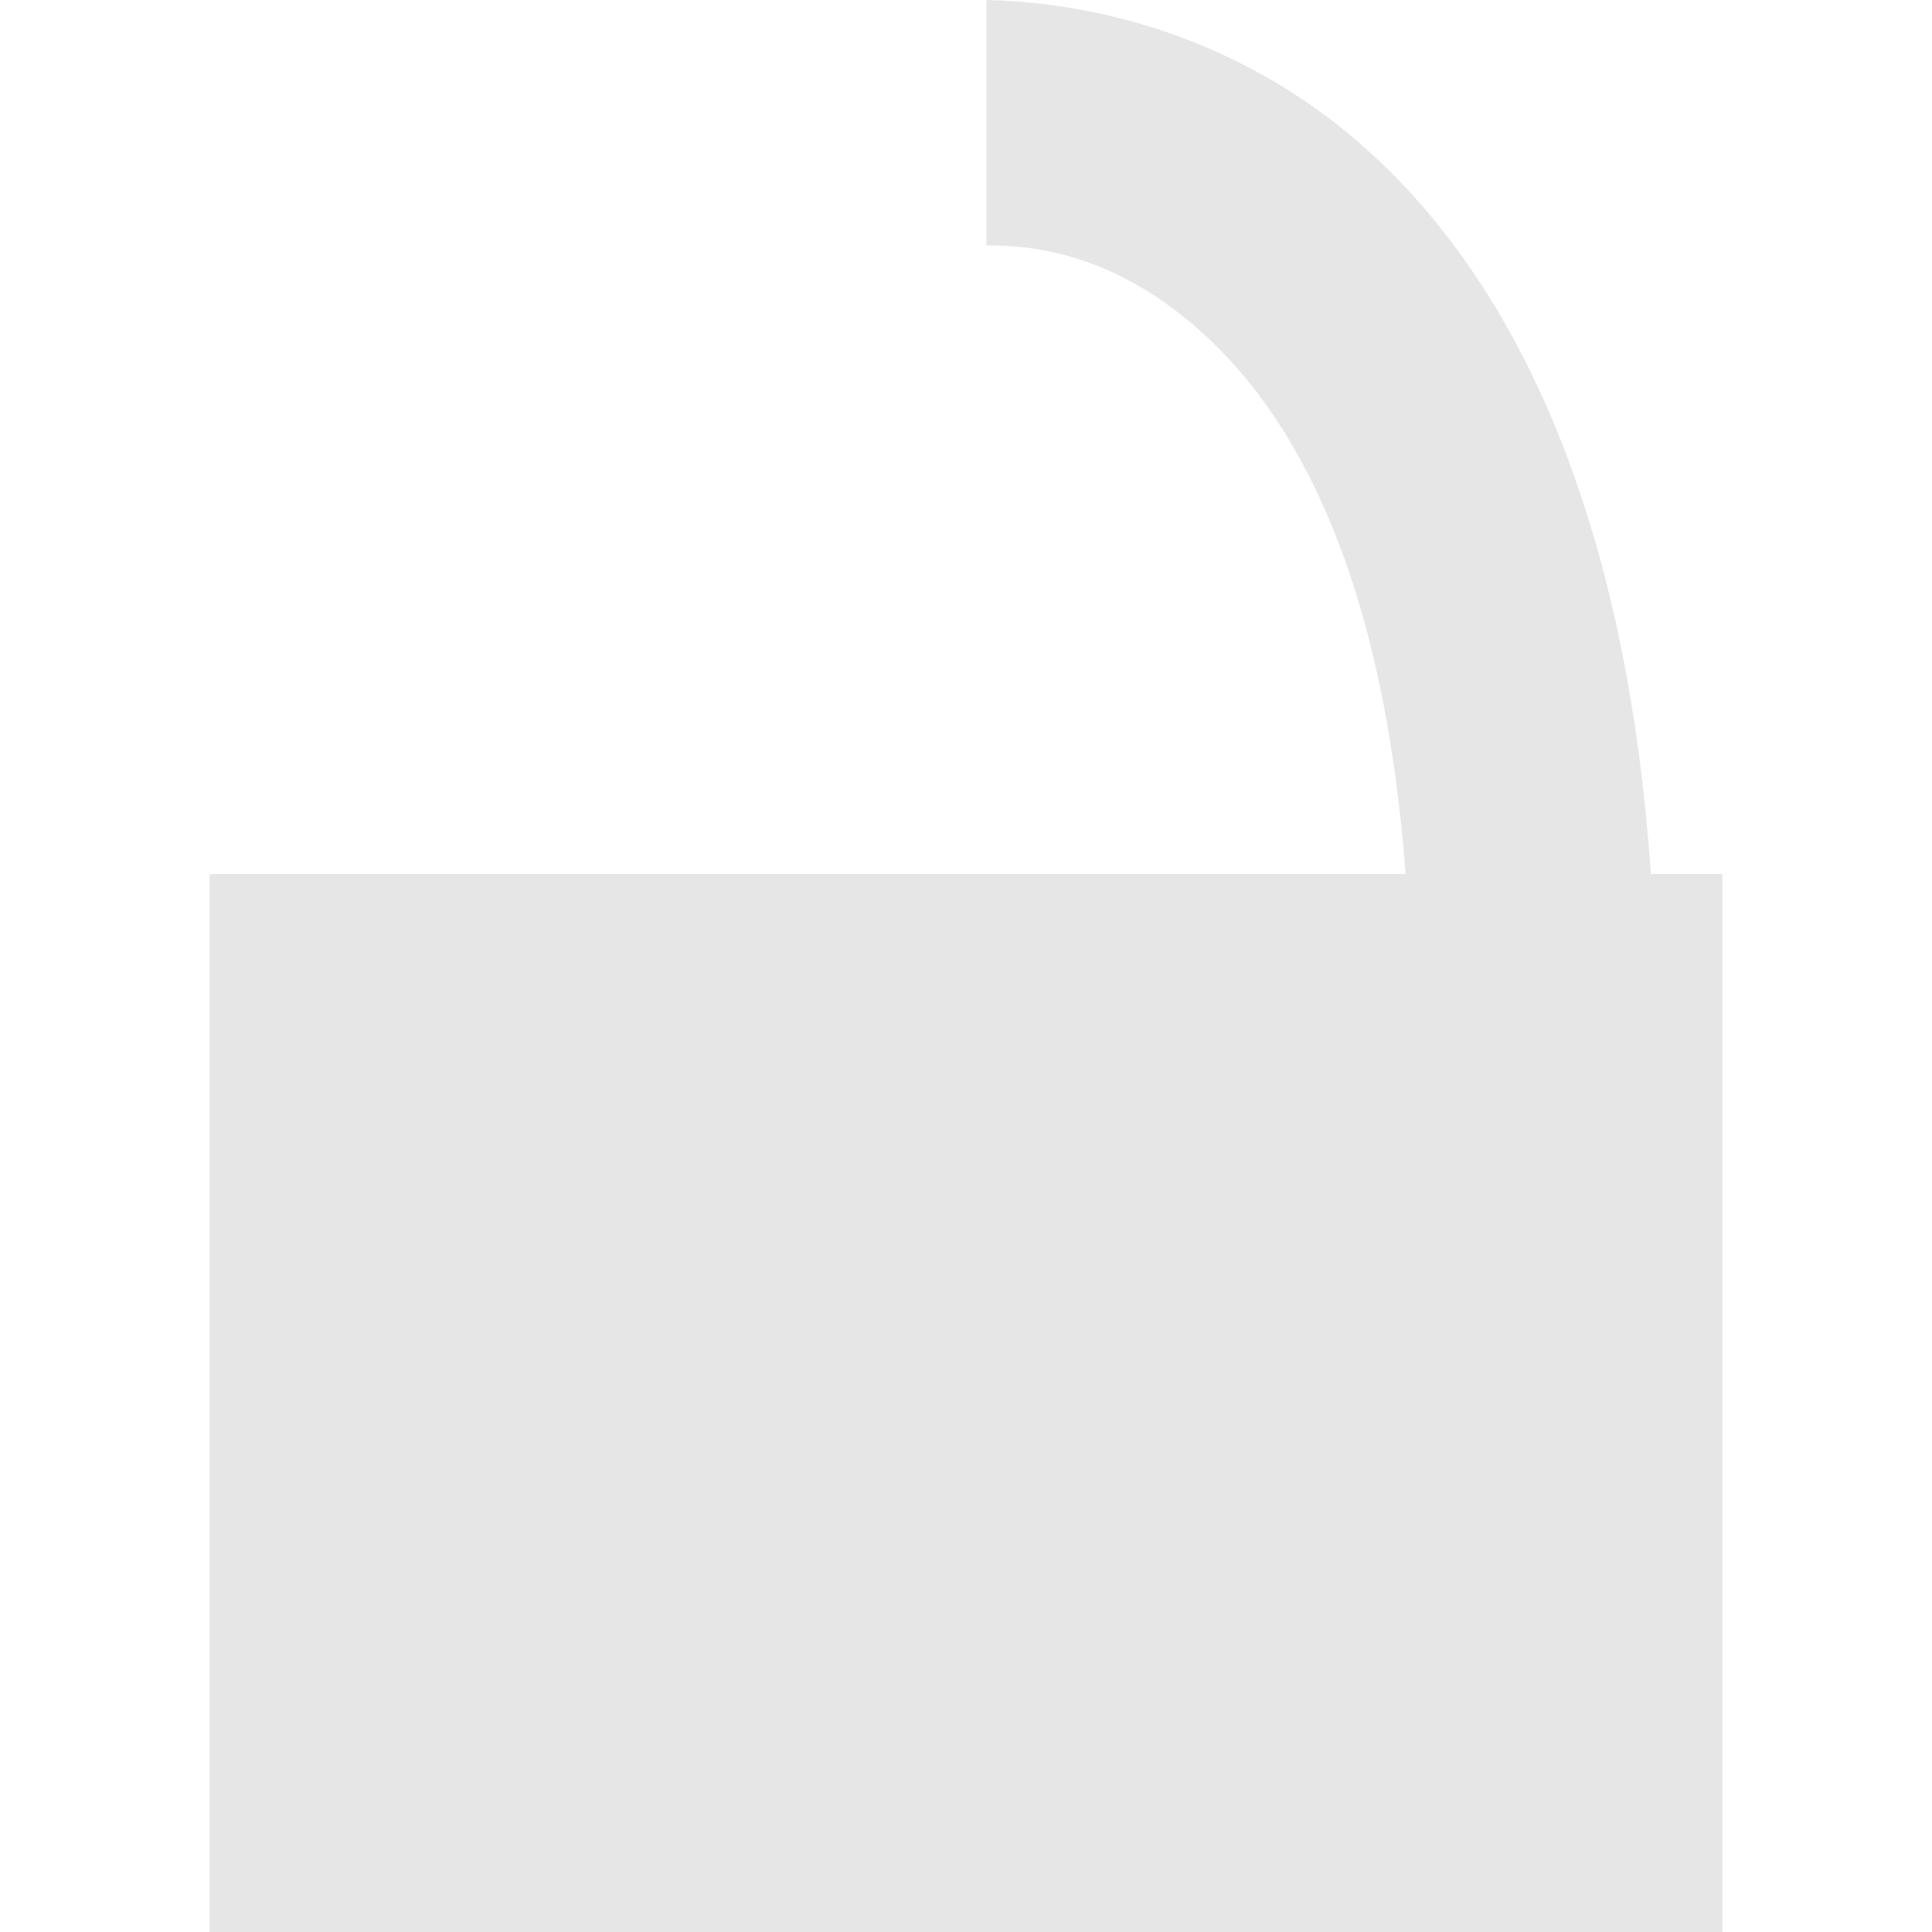 <?xml version="1.0" encoding="UTF-8" standalone="no"?>
<!-- Created with Inkscape (http://www.inkscape.org/) -->
<svg xmlns:rdf="http://www.w3.org/1999/02/22-rdf-syntax-ns#" xmlns="http://www.w3.org/2000/svg" height="32px" width="32px" version="1.1" xmlns:cc="http://creativecommons.org/ns#" xmlns:xlink="http://www.w3.org/1999/xlink" xmlns:dc="http://purl.org/dc/elements/1.1/">
 <defs></defs>
 <path d="m16.339,0,0,4.064c0.745,0,2.045,0.117,3.471,1.355,1.419,1.231,3.068,3.697,3.471,9.058h-14.476-4.064-1.27v17.524h25.058v-17.524h-1.185c-0.434-6.282-2.427-10.024-4.825-12.106-2.47-2.144-5.205-2.351-6.18-2.37z" fill="#e6e6e6"/>
</svg>
